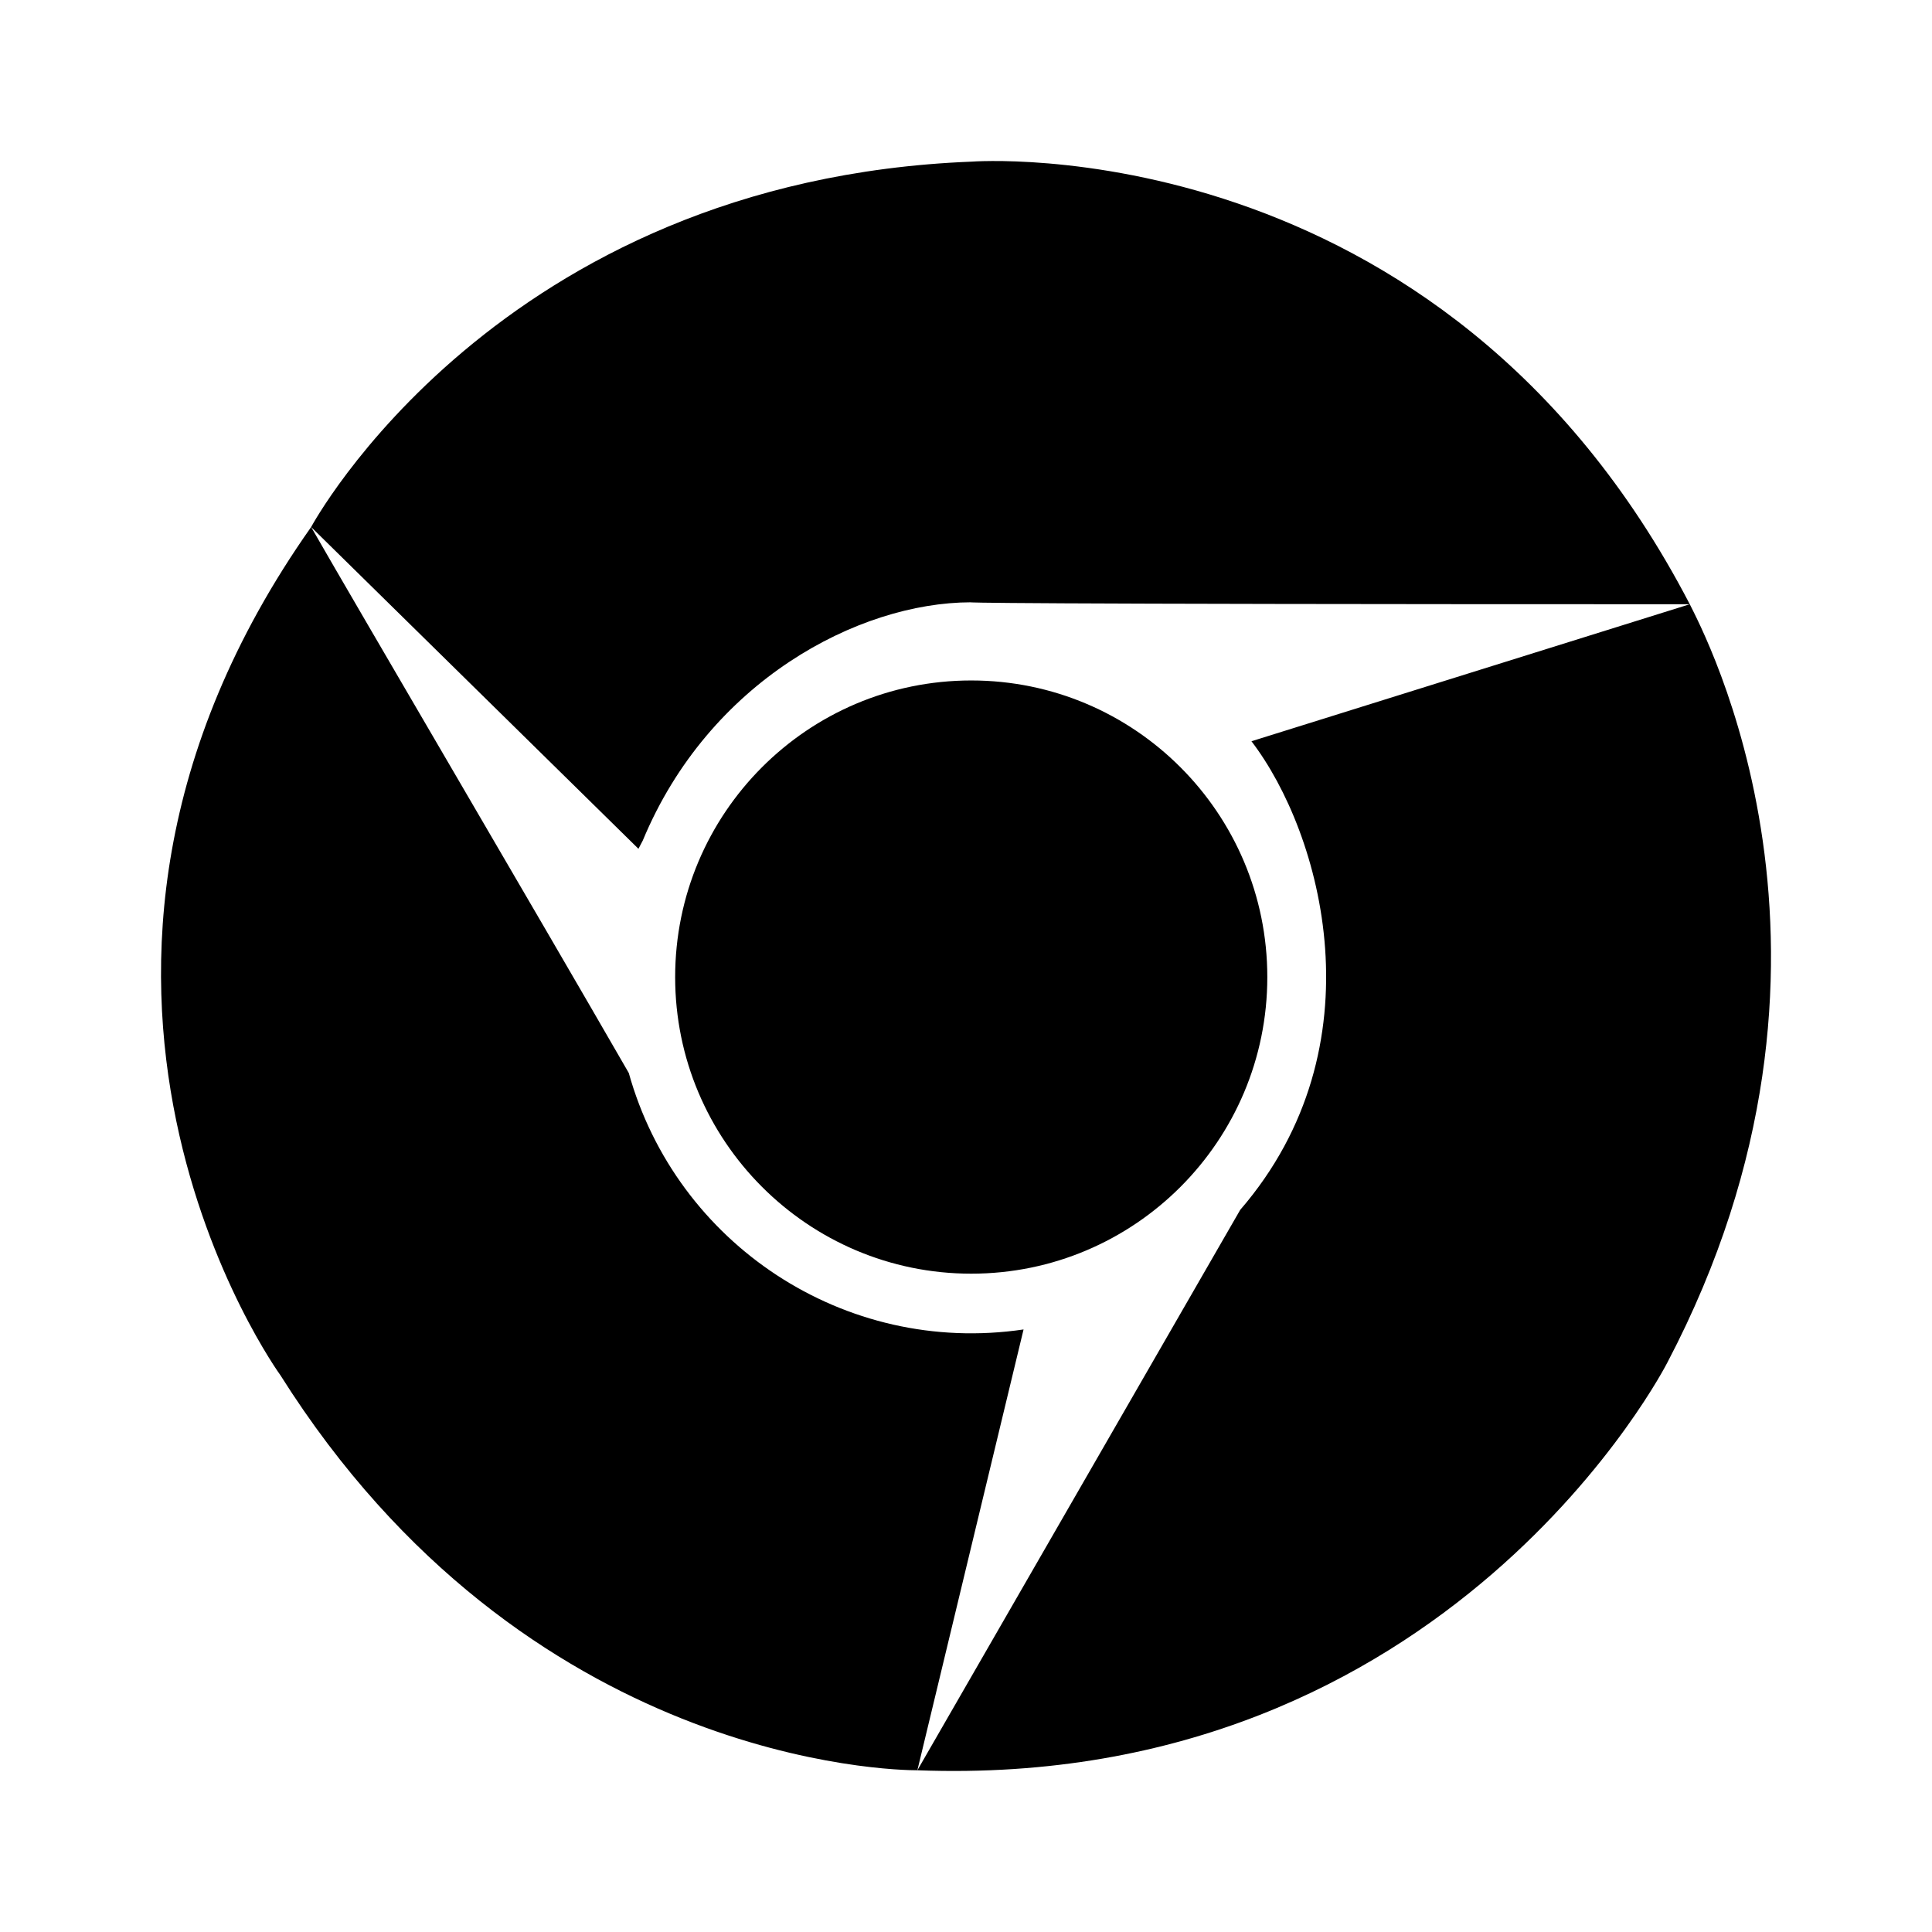 <svg width="24" height="24" viewBox="0 0 24 24" xmlns="http://www.w3.org/2000/svg">
<path fill-rule="evenodd" clip-rule="evenodd" d="M7.985 10.441C8.805 8.466 10.66 7.484 12.061 7.482C12.036 7.484 12.206 7.506 20.991 7.506C17.898 1.556 12.069 2.008 12.069 2.008C6.173 2.24 3.865 6.547 3.865 6.547L7.931 10.544L7.985 10.441ZM7.811 13.329C6.639 11.295 4.47 7.602 3.865 6.547C-0.095 12.163 3.483 17.083 3.483 17.083C6.529 21.915 11.1 21.991 11.396 21.991L12.715 16.515C10.488 16.844 8.403 15.45 7.811 13.329ZM20.991 7.506L15.546 9.208C16.418 10.347 17.161 12.997 15.406 15.03C14.253 17.031 12.015 20.917 11.396 21.991C18.013 22.243 20.713 16.925 20.713 16.925C23.351 11.898 21.141 7.813 20.991 7.506ZM15.743 12.138C15.743 14.171 14.097 15.822 12.065 15.822C10.035 15.822 8.387 14.171 8.387 12.138C8.387 10.105 10.032 8.453 12.065 8.453C14.094 8.453 15.743 10.102 15.743 12.138Z"/>
</svg>
